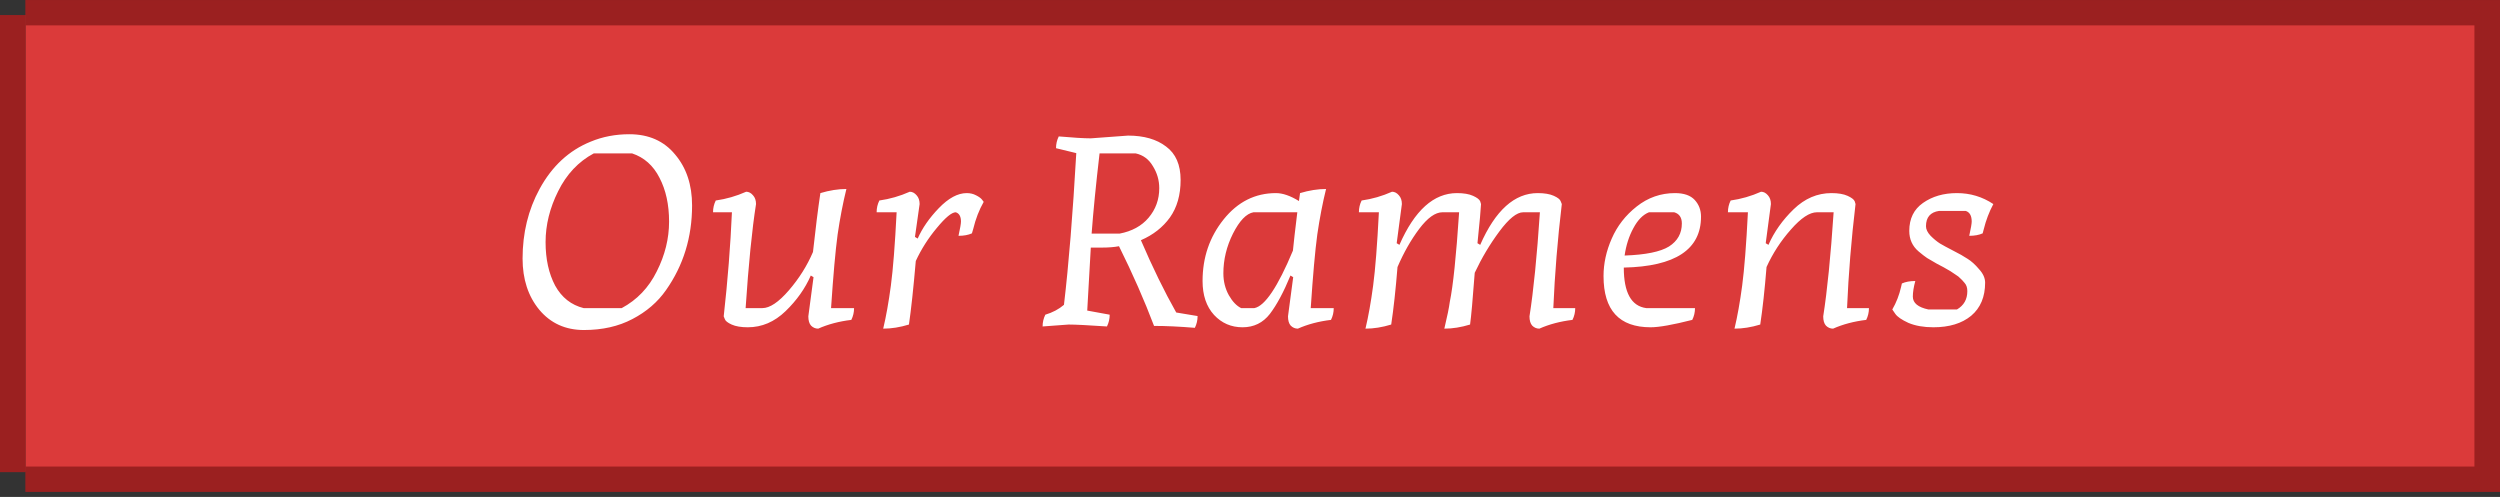 <svg width="493" height="98" viewBox="0 0 493 98" fill="none" xmlns="http://www.w3.org/2000/svg">
<rect x="0" y="0" width="493" height="98" fill="#333333" stroke="none"/>
<rect x="5" y="3.004" width="488" height="90" fill="#DB3A3A"/>
<line x1="490.5" y1="93.099" x2="490.5" y2="3.004" stroke="#9B2020" stroke-width="5"/>
<line x1="490.5" y1="93.099" x2="490.5" y2="3.004" stroke="#9B2020" stroke-width="5"/>
<line x1="2.5" y1="93.094" x2="2.5" y2="3" stroke="#9B2020" stroke-width="5"/>
<line x1="2.5" y1="93.094" x2="2.5" y2="3" stroke="#9B2020" stroke-width="5"/>
<line x1="5" y1="94.504" x2="493" y2="94.504" stroke="#9B2020" stroke-width="5"/>
<line x1="5" y1="2.504" x2="493" y2="2.504" stroke="#9B2020" stroke-width="5"/>
<path d="M103.052 50.986C103.052 45.946 104.168 41.374 106.4 37.27C108.848 32.77 112.214 29.656 116.498 27.928C118.838 26.956 121.376 26.47 124.112 26.47C127.928 26.47 130.934 27.802 133.13 30.466C135.362 33.094 136.478 36.442 136.478 40.51C136.478 46.774 134.768 52.336 131.348 57.196C129.692 59.572 127.478 61.48 124.706 62.92C121.97 64.36 118.784 65.08 115.148 65.08C111.512 65.08 108.578 63.748 106.346 61.084C104.15 58.42 103.052 55.054 103.052 50.986ZM117.092 30.25C114.068 31.87 111.728 34.354 110.072 37.702C108.416 41.014 107.588 44.362 107.588 47.746C107.588 51.094 108.218 53.956 109.478 56.332C110.774 58.672 112.646 60.148 115.094 60.76H122.6C125.624 59.14 127.928 56.728 129.512 53.524C131.132 50.32 131.942 47.044 131.942 43.696C131.942 40.348 131.312 37.468 130.052 35.056C128.828 32.644 127.028 31.042 124.652 30.25H117.092ZM168.42 60.76C168.42 61.588 168.24 62.362 167.88 63.082C165.468 63.37 163.29 63.946 161.346 64.81C160.806 64.81 160.338 64.612 159.942 64.216C159.582 63.82 159.402 63.208 159.402 62.38L160.428 54.658L159.888 54.334C158.772 56.89 157.116 59.23 154.92 61.354C152.724 63.478 150.24 64.54 147.468 64.54C146.136 64.54 145.074 64.36 144.282 64C143.49 63.64 143.04 63.28 142.932 62.92L142.716 62.38C143.508 55.288 144.048 48.448 144.336 41.86H140.61C140.61 41.032 140.79 40.258 141.15 39.538C143.202 39.25 145.2 38.674 147.144 37.81C147.648 37.81 148.098 38.044 148.494 38.512C148.89 38.944 149.088 39.52 149.088 40.24C148.296 45.28 147.612 52.12 147.036 60.76H150.33C151.806 60.76 153.552 59.59 155.568 57.25C157.584 54.91 159.168 52.39 160.32 49.69C160.824 45.082 161.31 41.212 161.778 38.08C163.578 37.54 165.288 37.27 166.908 37.27C166.224 40.042 165.648 43.03 165.18 46.234C164.748 49.438 164.316 54.28 163.884 60.76H168.42ZM172.871 41.86C172.871 41.032 173.051 40.258 173.411 39.538C175.463 39.25 177.461 38.674 179.405 37.81C179.909 37.81 180.359 38.044 180.755 38.512C181.151 38.944 181.349 39.52 181.349 40.24L180.431 46.72L180.971 47.044C181.871 44.992 183.257 42.994 185.129 41.05C187.037 39.07 188.873 38.08 190.637 38.08C191.321 38.08 191.933 38.224 192.473 38.512C193.049 38.8 193.445 39.088 193.661 39.376L193.985 39.808C193.085 41.392 192.401 43.156 191.933 45.1L191.663 46.018C190.943 46.342 190.061 46.504 189.017 46.504C189.341 45.028 189.503 44.092 189.503 43.696C189.503 42.688 189.161 42.076 188.477 41.86C187.685 41.86 186.443 42.886 184.751 44.938C183.059 46.954 181.673 49.132 180.593 51.472C180.125 56.872 179.675 61.048 179.243 64C177.479 64.54 175.787 64.81 174.167 64.81C174.743 62.398 175.247 59.572 175.679 56.332C176.111 53.092 176.489 48.268 176.813 41.86H172.871ZM236.165 62.326C236.165 63.154 235.985 63.928 235.625 64.648C232.601 64.396 229.919 64.27 227.579 64.27C225.671 59.23 223.367 53.992 220.667 48.556C219.731 48.736 218.579 48.826 217.211 48.826H215.105L214.403 61.246L218.831 62.056C218.831 62.884 218.651 63.658 218.291 64.378C214.583 64.126 212.063 64 210.731 64L205.601 64.378C205.601 63.55 205.781 62.776 206.141 62.056C207.581 61.624 208.805 60.976 209.813 60.112C210.749 52.192 211.559 42.22 212.243 30.196L208.247 29.224C208.247 28.396 208.427 27.622 208.787 26.902C211.667 27.154 213.773 27.28 215.105 27.28L222.449 26.74C225.581 26.74 228.083 27.46 229.955 28.9C231.863 30.304 232.817 32.5 232.817 35.488C232.817 38.44 232.115 40.906 230.711 42.886C229.307 44.83 227.399 46.324 224.987 47.368C227.291 52.732 229.613 57.484 231.953 61.624L236.165 62.326ZM228.605 37.108C228.605 35.56 228.191 34.12 227.363 32.788C226.571 31.42 225.437 30.574 223.961 30.25H216.833C216.113 36.442 215.591 41.716 215.267 46.072H220.775C223.223 45.604 225.131 44.56 226.499 42.94C227.903 41.284 228.605 39.34 228.605 37.108ZM263.011 60.76C263.011 61.588 262.831 62.362 262.471 63.082C260.059 63.37 257.881 63.946 255.937 64.81C255.397 64.81 254.929 64.612 254.533 64.216C254.173 63.82 253.993 63.208 253.993 62.38L255.019 54.658L254.479 54.334C253.147 57.574 251.797 60.094 250.429 61.894C249.061 63.658 247.261 64.54 245.029 64.54C242.797 64.54 240.925 63.73 239.413 62.11C237.901 60.454 237.145 58.222 237.145 55.414C237.145 50.77 238.531 46.72 241.303 43.264C244.075 39.808 247.513 38.08 251.617 38.08C252.949 38.08 254.461 38.602 256.153 39.646C256.225 38.998 256.297 38.476 256.369 38.08C258.169 37.54 259.879 37.27 261.499 37.27C260.815 40.042 260.239 43.03 259.771 46.234C259.339 49.438 258.907 54.28 258.475 60.76H263.011ZM241.249 53.902C241.249 55.486 241.609 56.926 242.329 58.222C243.049 59.482 243.859 60.328 244.759 60.76H247.351C249.439 60.364 251.977 56.584 254.965 49.42C255.109 47.908 255.397 45.388 255.829 41.86H247.189C245.785 42.112 244.435 43.516 243.139 46.072C241.879 48.592 241.249 51.202 241.249 53.902ZM303.236 38.08C304.568 38.08 305.63 38.26 306.422 38.62C307.214 38.98 307.664 39.34 307.772 39.7L307.988 40.24C307.16 47.188 306.602 54.028 306.314 60.76H310.634C310.634 61.588 310.454 62.362 310.094 63.082C307.682 63.37 305.504 63.946 303.56 64.81C303.02 64.81 302.552 64.612 302.156 64.216C301.796 63.82 301.616 63.208 301.616 62.38C302.408 57.34 303.092 50.5 303.668 41.86H300.374C299.114 41.86 297.548 43.12 295.676 45.64C293.804 48.16 292.184 50.878 290.816 53.794C290.42 59.086 290.114 62.488 289.898 64C288.134 64.54 286.442 64.81 284.822 64.81C285.398 62.398 285.758 60.634 285.902 59.518C286.55 56.386 287.162 50.5 287.738 41.86H284.444C283.04 41.86 281.51 42.958 279.854 45.154C278.234 47.314 276.812 49.816 275.588 52.66C275.228 57.124 274.814 60.904 274.346 64C272.582 64.54 270.89 64.81 269.27 64.81C269.846 62.398 270.35 59.572 270.782 56.332C271.214 53.092 271.592 48.268 271.916 41.86H267.974C267.974 41.032 268.154 40.258 268.514 39.538C270.566 39.25 272.564 38.674 274.508 37.81C275.012 37.81 275.462 38.044 275.858 38.512C276.254 38.944 276.452 39.52 276.452 40.24L275.426 47.962L275.966 48.286C278.954 41.482 282.734 38.08 287.306 38.08C288.638 38.08 289.7 38.26 290.492 38.62C291.284 38.98 291.752 39.34 291.896 39.7L292.058 40.24C292.022 41.212 291.788 43.786 291.356 47.962L291.896 48.286C294.884 41.482 298.664 38.08 303.236 38.08ZM334.252 60.76C334.252 61.588 334.072 62.362 333.712 63.082C329.896 64.054 327.16 64.54 325.504 64.54C319.312 64.54 316.216 61.174 316.216 54.442C316.216 51.958 316.756 49.492 317.836 47.044C318.916 44.56 320.554 42.454 322.75 40.726C324.982 38.962 327.502 38.08 330.31 38.08C332.074 38.08 333.37 38.53 334.198 39.43C335.026 40.33 335.44 41.428 335.44 42.724C335.44 49.204 330.364 52.552 320.212 52.768C320.212 57.7 321.688 60.364 324.64 60.76H334.252ZM331.66 44.074C331.66 42.886 331.156 42.148 330.148 41.86H325.18C323.992 42.328 322.966 43.372 322.102 44.992C321.238 46.576 320.662 48.376 320.374 50.392C324.514 50.248 327.43 49.654 329.122 48.61C330.814 47.53 331.66 46.018 331.66 44.074ZM340.747 41.86C340.747 41.032 340.927 40.258 341.287 39.538C343.339 39.25 345.337 38.674 347.281 37.81C347.785 37.81 348.235 38.044 348.631 38.512C349.027 38.944 349.225 39.52 349.225 40.24L348.199 47.962L348.739 48.286C349.855 45.73 351.511 43.39 353.707 41.266C355.903 39.142 358.387 38.08 361.159 38.08C362.491 38.08 363.553 38.26 364.345 38.62C365.137 38.98 365.605 39.34 365.749 39.7L365.911 40.24C365.083 47.188 364.525 54.028 364.237 60.76H368.557C368.557 61.588 368.377 62.362 368.017 63.082C365.605 63.37 363.427 63.946 361.483 64.81C360.943 64.81 360.475 64.612 360.079 64.216C359.719 63.82 359.539 63.208 359.539 62.38C360.331 57.34 361.015 50.5 361.591 41.86H358.297C356.857 41.86 355.147 42.994 353.167 45.262C351.187 47.494 349.585 49.96 348.361 52.66C348.001 57.124 347.587 60.904 347.119 64C345.355 64.54 343.663 64.81 342.043 64.81C342.619 62.398 343.123 59.572 343.555 56.332C343.987 53.092 344.365 48.268 344.689 41.86H340.747ZM387.957 57.412C387.957 56.728 387.777 56.188 387.417 55.792C387.057 55.36 386.769 55.054 386.553 54.874C386.373 54.658 386.049 54.406 385.581 54.118C385.113 53.794 384.789 53.578 384.609 53.47C383.709 52.93 382.827 52.444 381.963 52.012C381.135 51.544 380.487 51.166 380.019 50.878C379.587 50.59 379.029 50.158 378.345 49.582C377.121 48.538 376.509 47.188 376.509 45.532C376.509 43.12 377.409 41.284 379.209 40.024C381.045 38.728 383.277 38.08 385.905 38.08C388.533 38.08 390.927 38.8 393.087 40.24C392.259 41.788 391.629 43.444 391.197 45.208L390.981 46.018C390.261 46.342 389.379 46.504 388.335 46.504C388.659 45.028 388.821 44.092 388.821 43.696C388.821 42.544 388.425 41.842 387.633 41.59H382.395C380.667 41.842 379.803 42.85 379.803 44.614C379.803 45.226 380.109 45.856 380.721 46.504C381.333 47.116 381.945 47.62 382.557 48.016C383.169 48.376 384.033 48.844 385.149 49.42C386.301 49.996 387.255 50.536 388.011 51.04C388.767 51.508 389.523 52.192 390.279 53.092C391.071 53.956 391.467 54.838 391.467 55.738C391.467 58.546 390.549 60.724 388.713 62.272C386.877 63.784 384.393 64.54 381.261 64.54C379.353 64.54 377.715 64.252 376.347 63.676C375.015 63.064 374.151 62.47 373.755 61.894L373.161 61.03C373.953 59.662 374.529 58.186 374.889 56.602L375.051 55.9C375.771 55.576 376.653 55.414 377.697 55.414C377.373 56.602 377.211 57.628 377.211 58.492C377.211 59.752 378.237 60.598 380.289 61.03H385.905C387.273 60.238 387.957 59.032 387.957 57.412Z" fill="white"/>
</svg>
